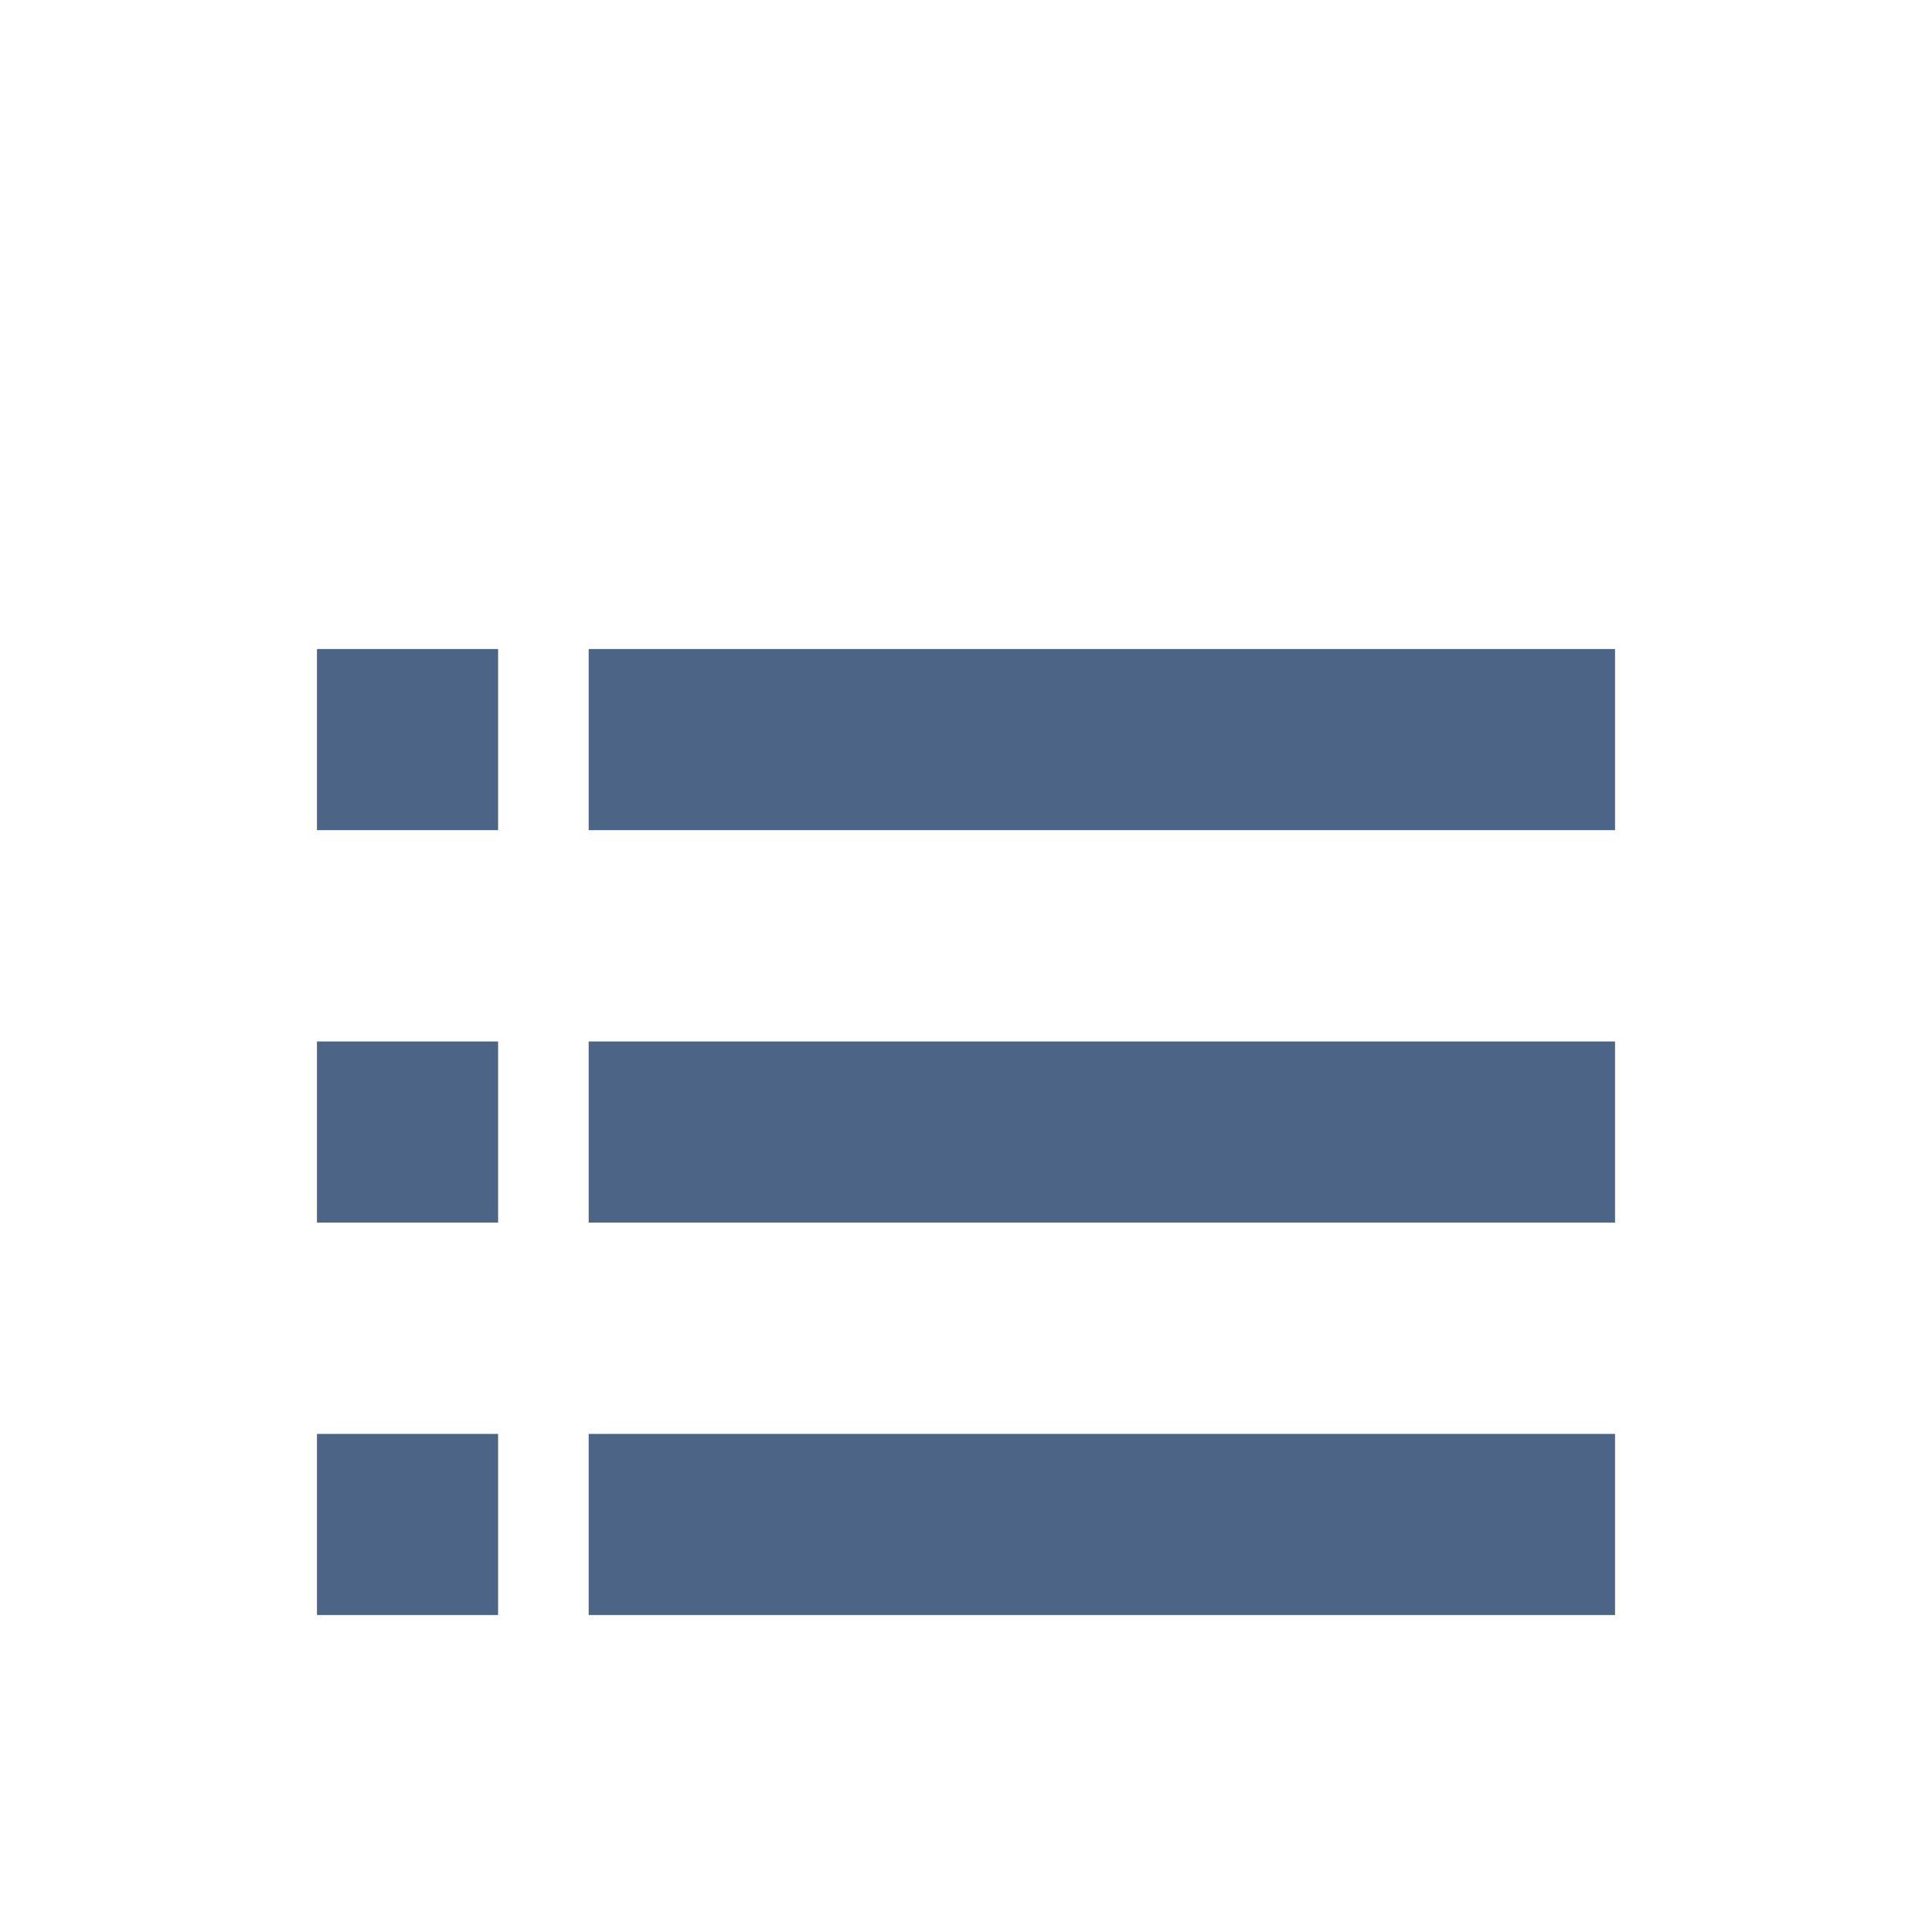 <?xml version="1.0" encoding="utf-8"?>
<!-- Generator: Adobe Illustrator 26.5.0, SVG Export Plug-In . SVG Version: 6.00 Build 0)  -->
<svg version="1.1" id="Layer_1" xmlns="http://www.w3.org/2000/svg" xmlns:xlink="http://www.w3.org/1999/xlink" x="0px" y="0px"
	 viewBox="0 0 320 320" style="enable-background:new 0 0 320 320;" xml:space="preserve">
<style type="text/css">
	.st0{fill:#4C6586;}
	.st1{clip-path:url(#SVGID_00000152228529987257275910000007048818997697842849_);fill:none;}
</style>
<path class="st0" d="M52.5,137.5h30v-30h-30V137.5z M52.5,202.5h30v-30h-30V202.5z M52.5,267.5h30v-30h-30V267.5z M97.5,137.5h170
	v-30h-170V137.5z M97.5,202.5h170v-30h-170V202.5z M267.5,237.5h-170v30h170V237.5z"/>
<g>
	<g>
		<defs>
			<rect id="SVGID_1_" width="320" height="320"/>
		</defs>
		<clipPath id="SVGID_00000183930169124809380560000012851538070678852007_">
			<use xlink:href="#SVGID_1_"  style="overflow:visible;"/>
		</clipPath>
		
			<rect x="0.5" y="0.5" style="clip-path:url(#SVGID_00000183930169124809380560000012851538070678852007_);fill:none;" width="319" height="319"/>
	</g>
</g>
</svg>
